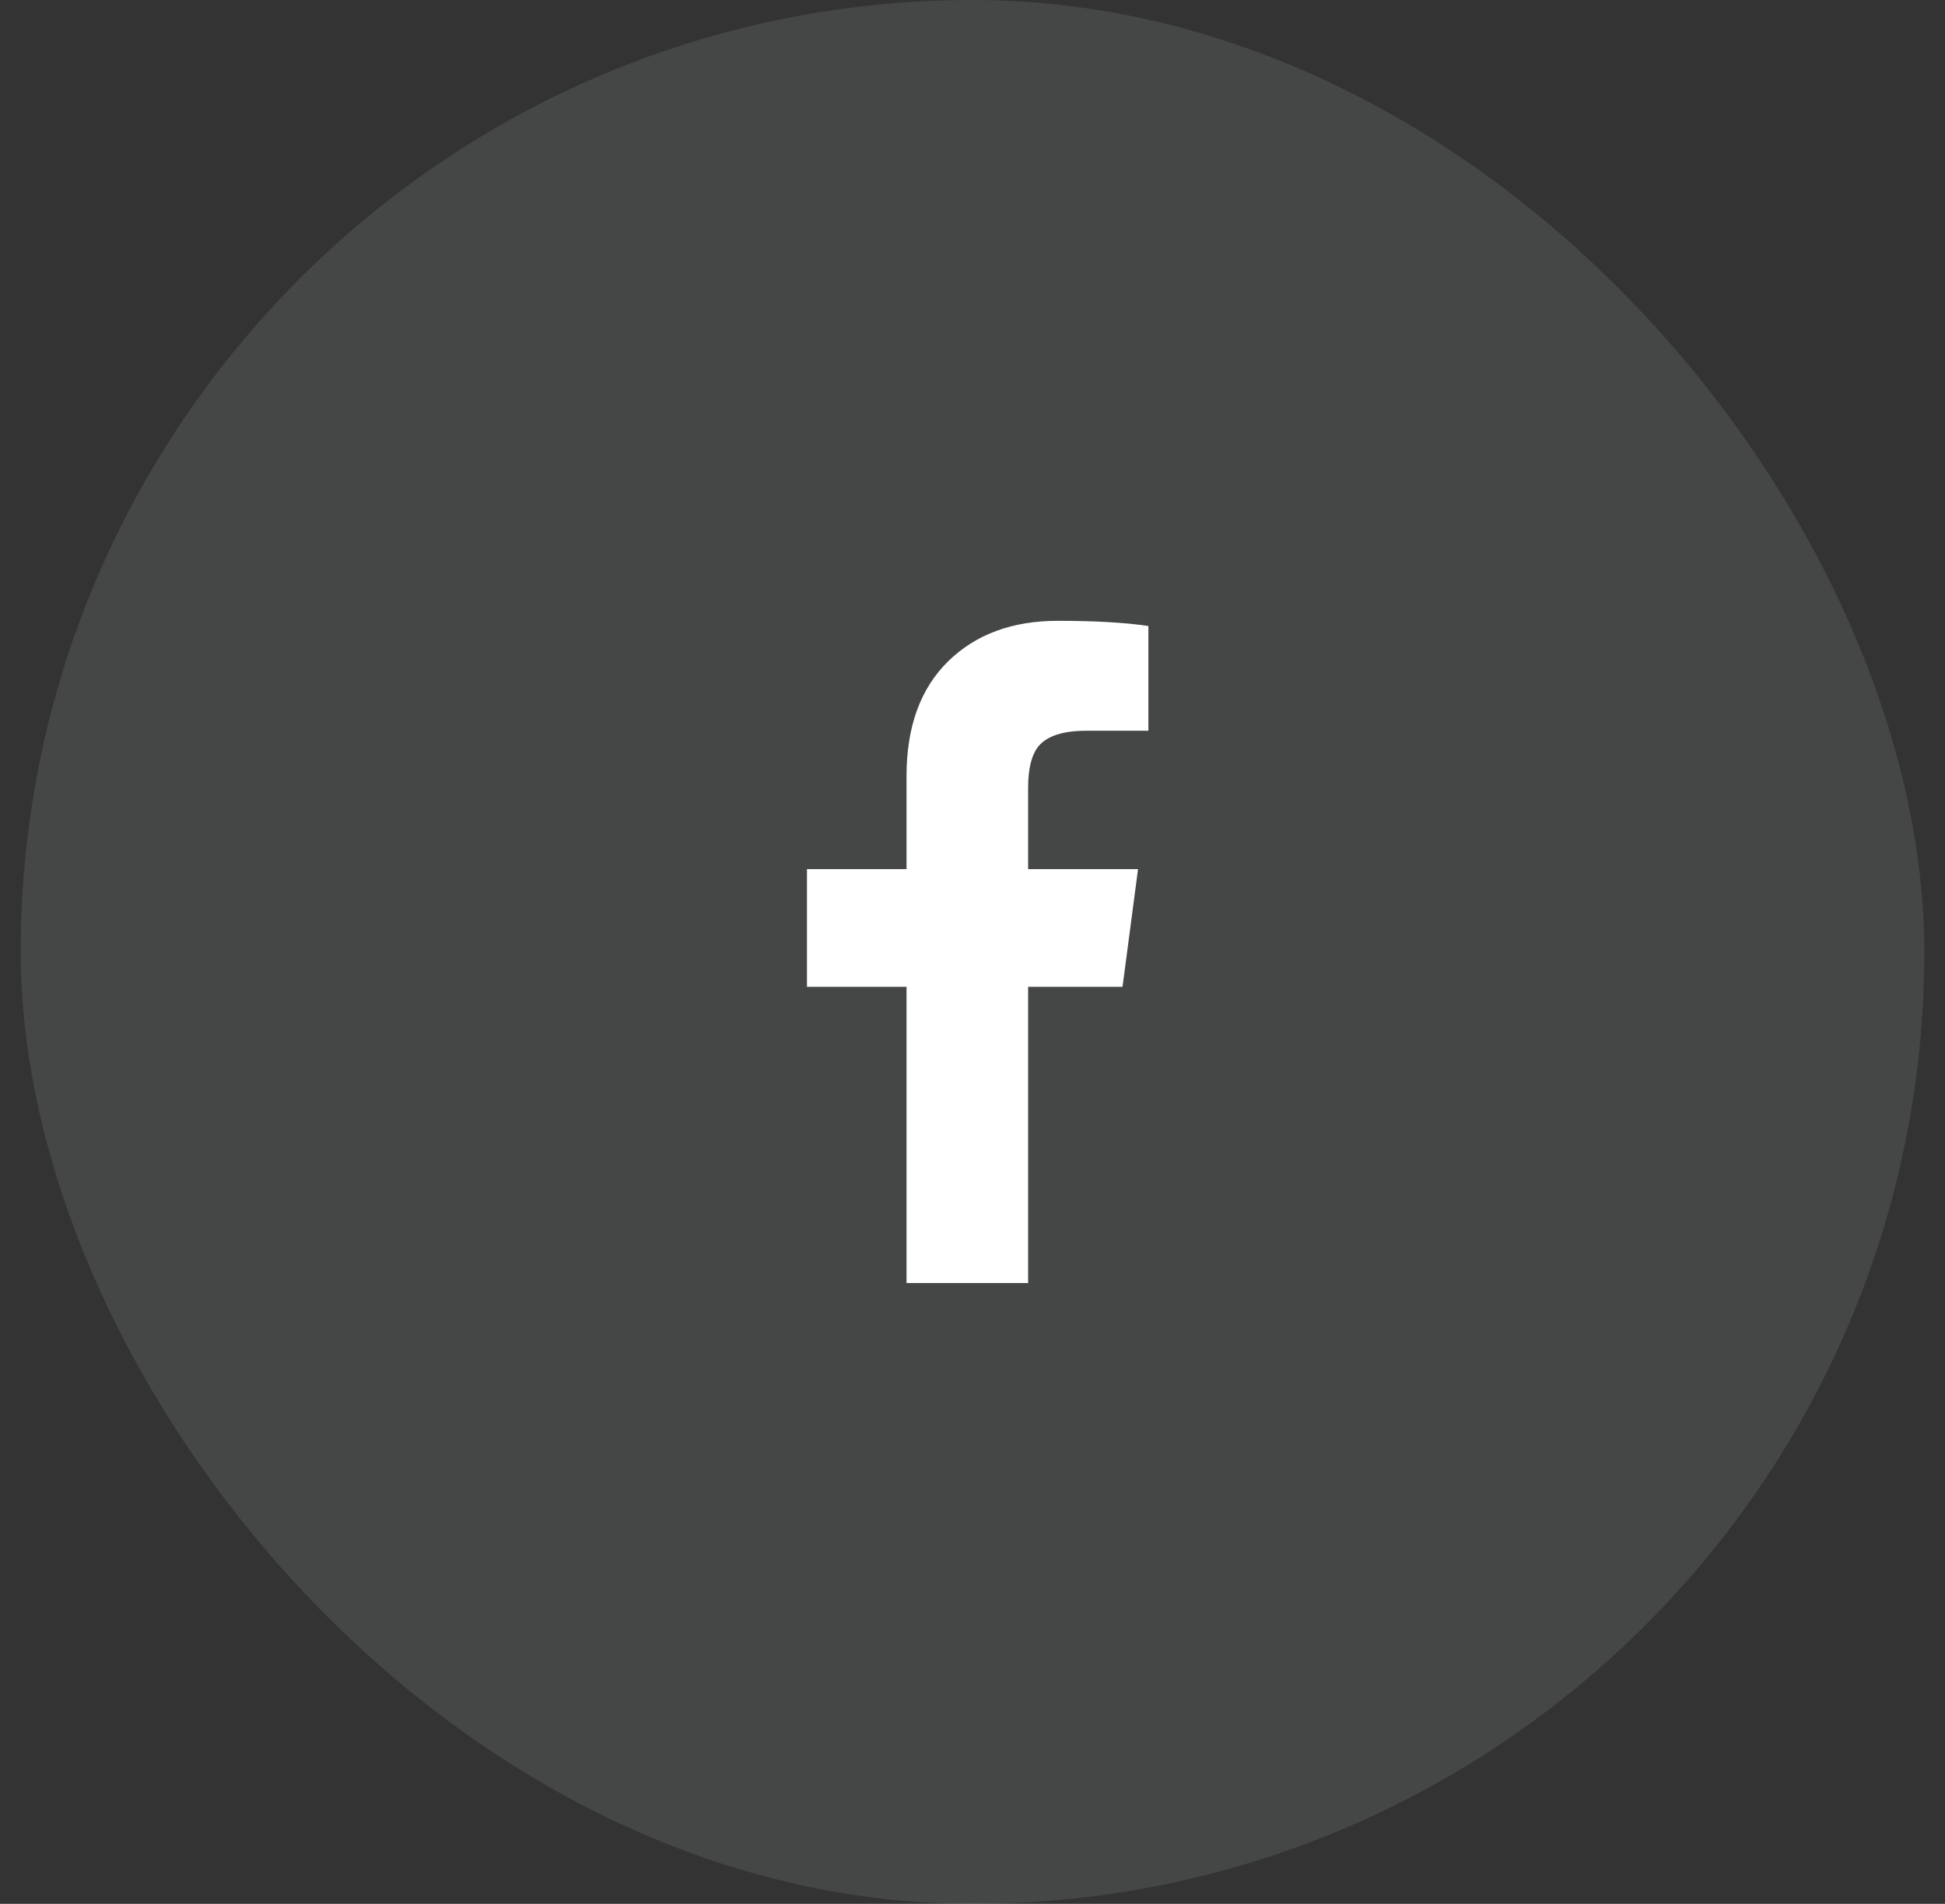 <svg width="47" height="46" viewBox="0 0 47 46" fill="none" xmlns="http://www.w3.org/2000/svg">
<rect x="0" y="0" width="47" height="46" fill="#333333" stroke="none"/>
<rect x="0.5" width="46" height="46" rx="23" fill="#EBF0F0" fill-opacity="0.1"/>
<path d="M21.906 31V23.844H19.5V21H21.906V18.75C21.906 17.562 22.24 16.641 22.906 15.984C23.573 15.328 24.458 15 25.562 15C26.458 15 27.188 15.042 27.75 15.125V17.656H26.25C25.688 17.656 25.302 17.781 25.094 18.031C24.927 18.24 24.844 18.573 24.844 19.031V21H27.5L27.125 23.844H24.844V31H21.906Z" fill="white"/>
</svg>
